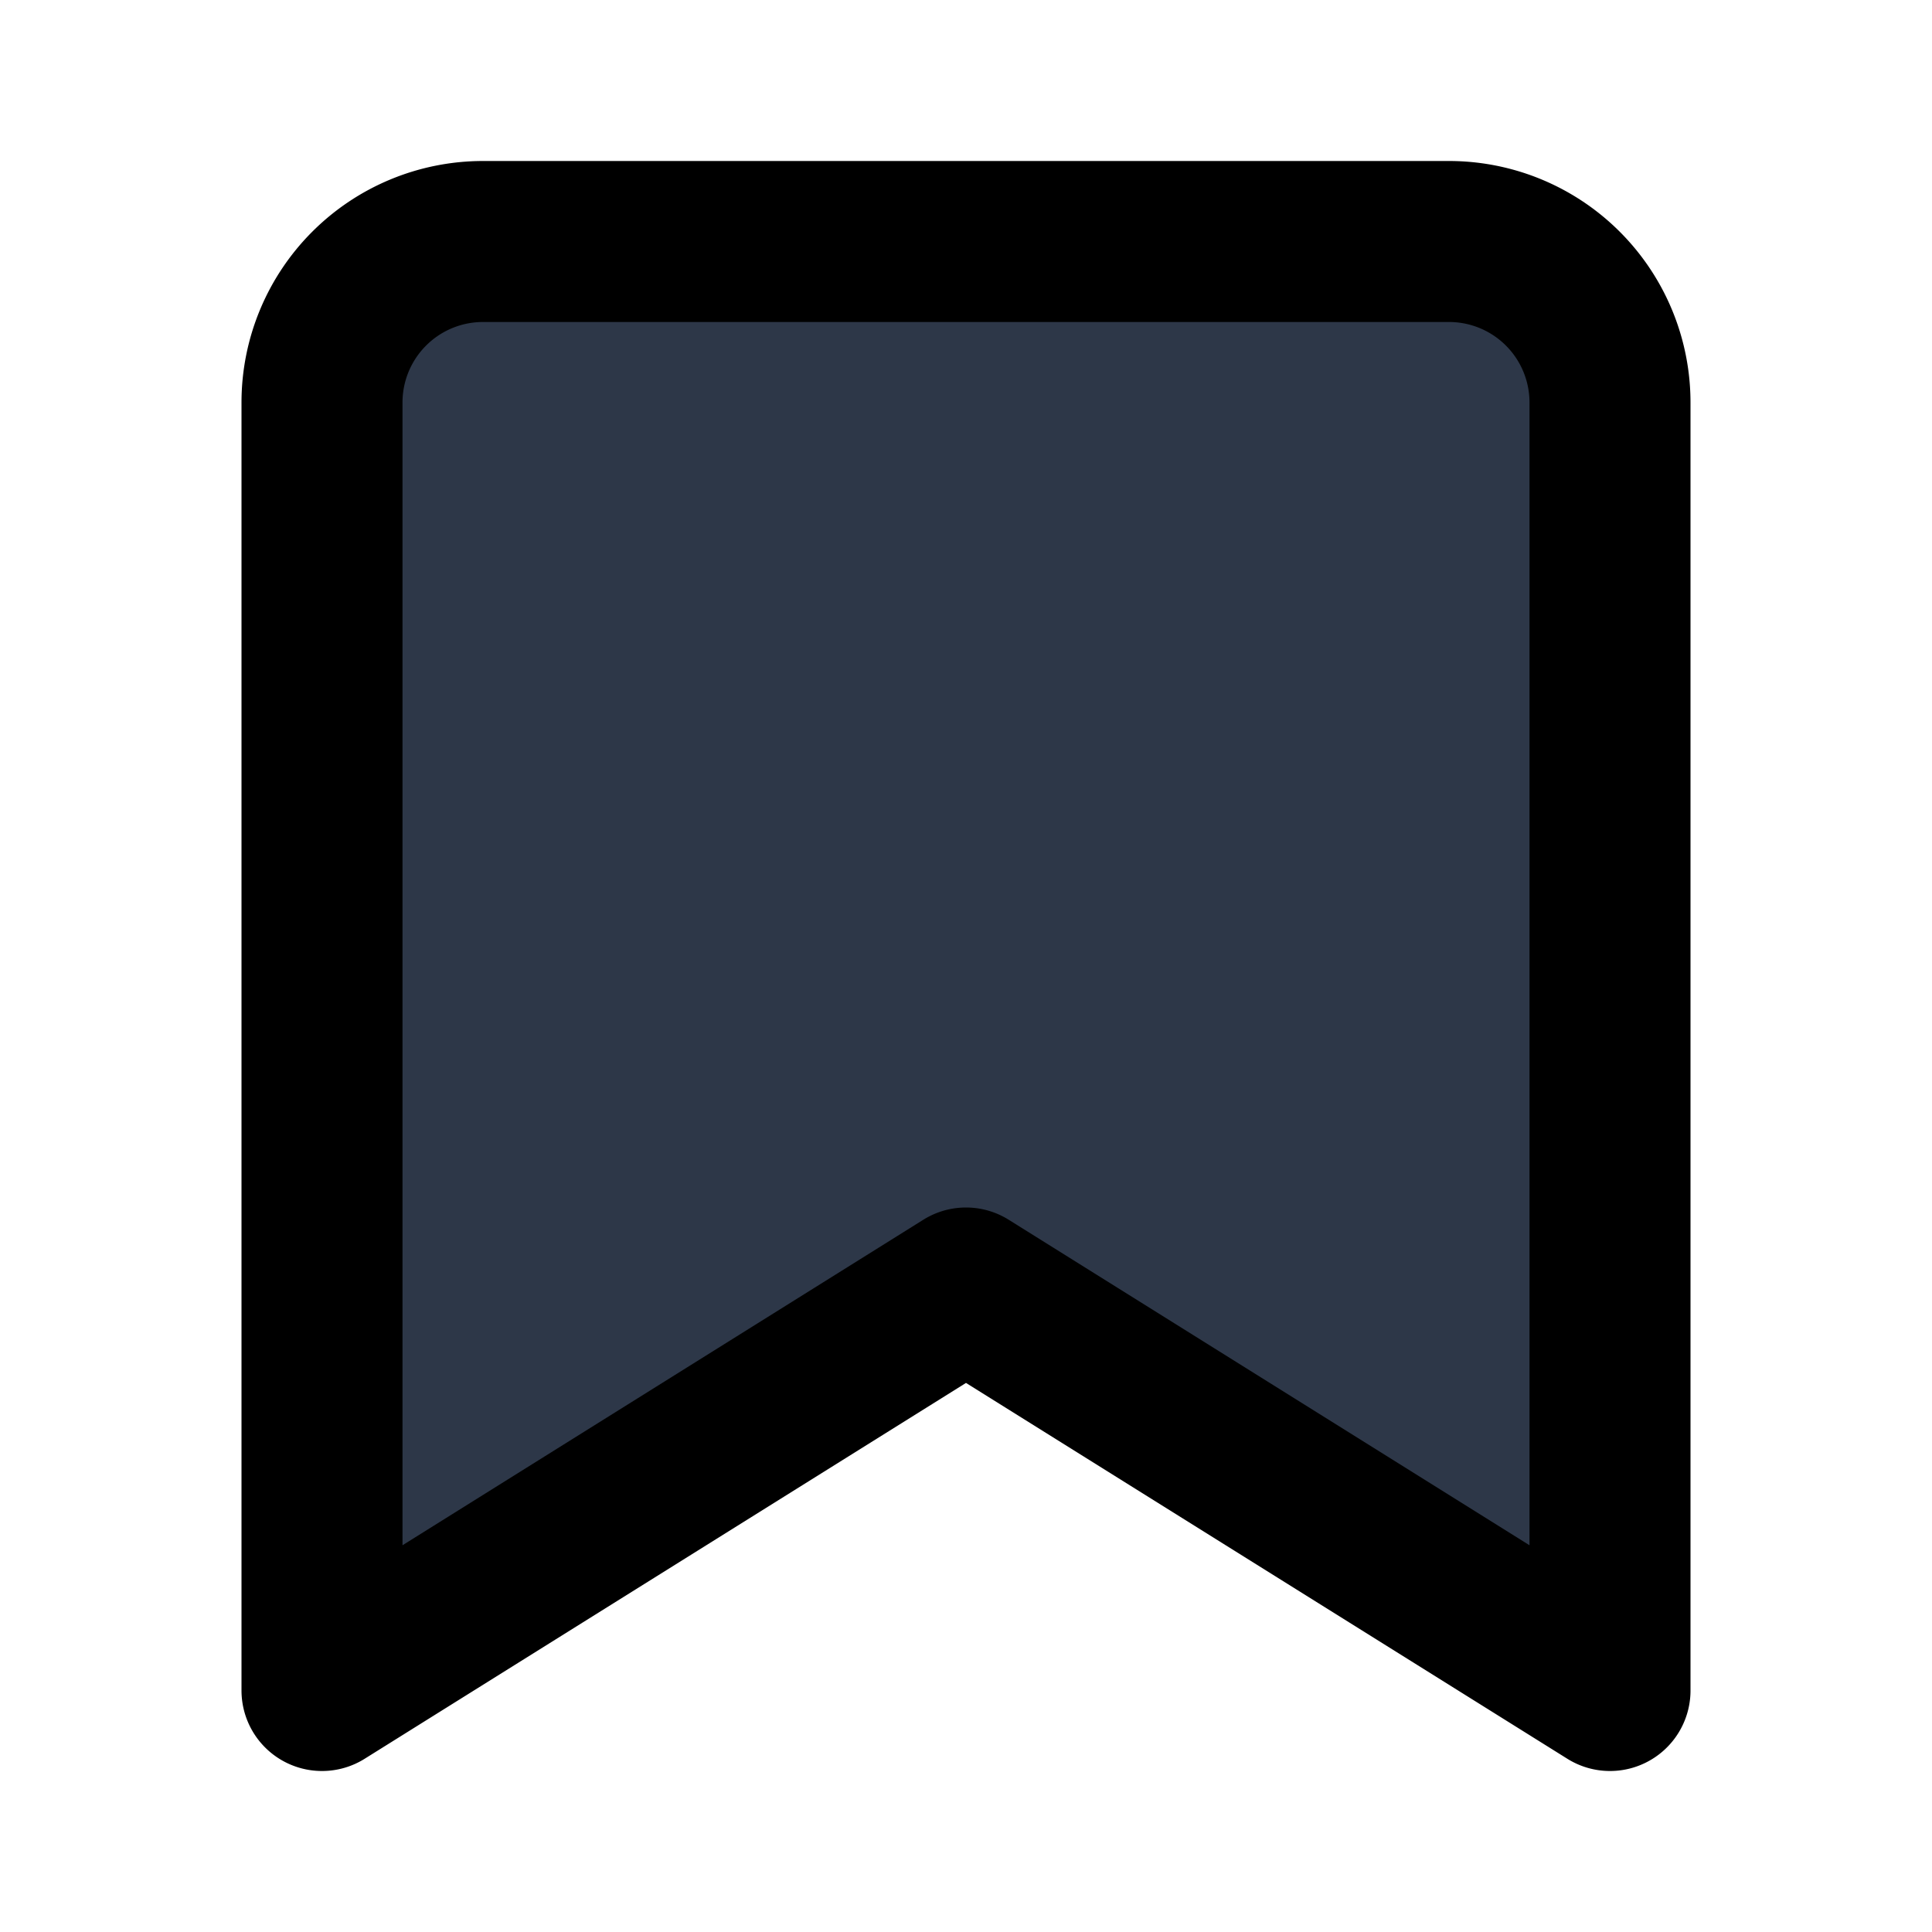 <svg xmlns="http://www.w3.org/2000/svg" viewBox="0 0 24 24" fill="none" stroke="currentColor" stroke-width="2" stroke-linecap="round" stroke-linejoin="round">
  <path d="M6 3a2 2 0 0 0-2 2v16l8-5 8 5V5a2 2 0 0 0-2-2z" fill="#2d3748"/>
</svg> 